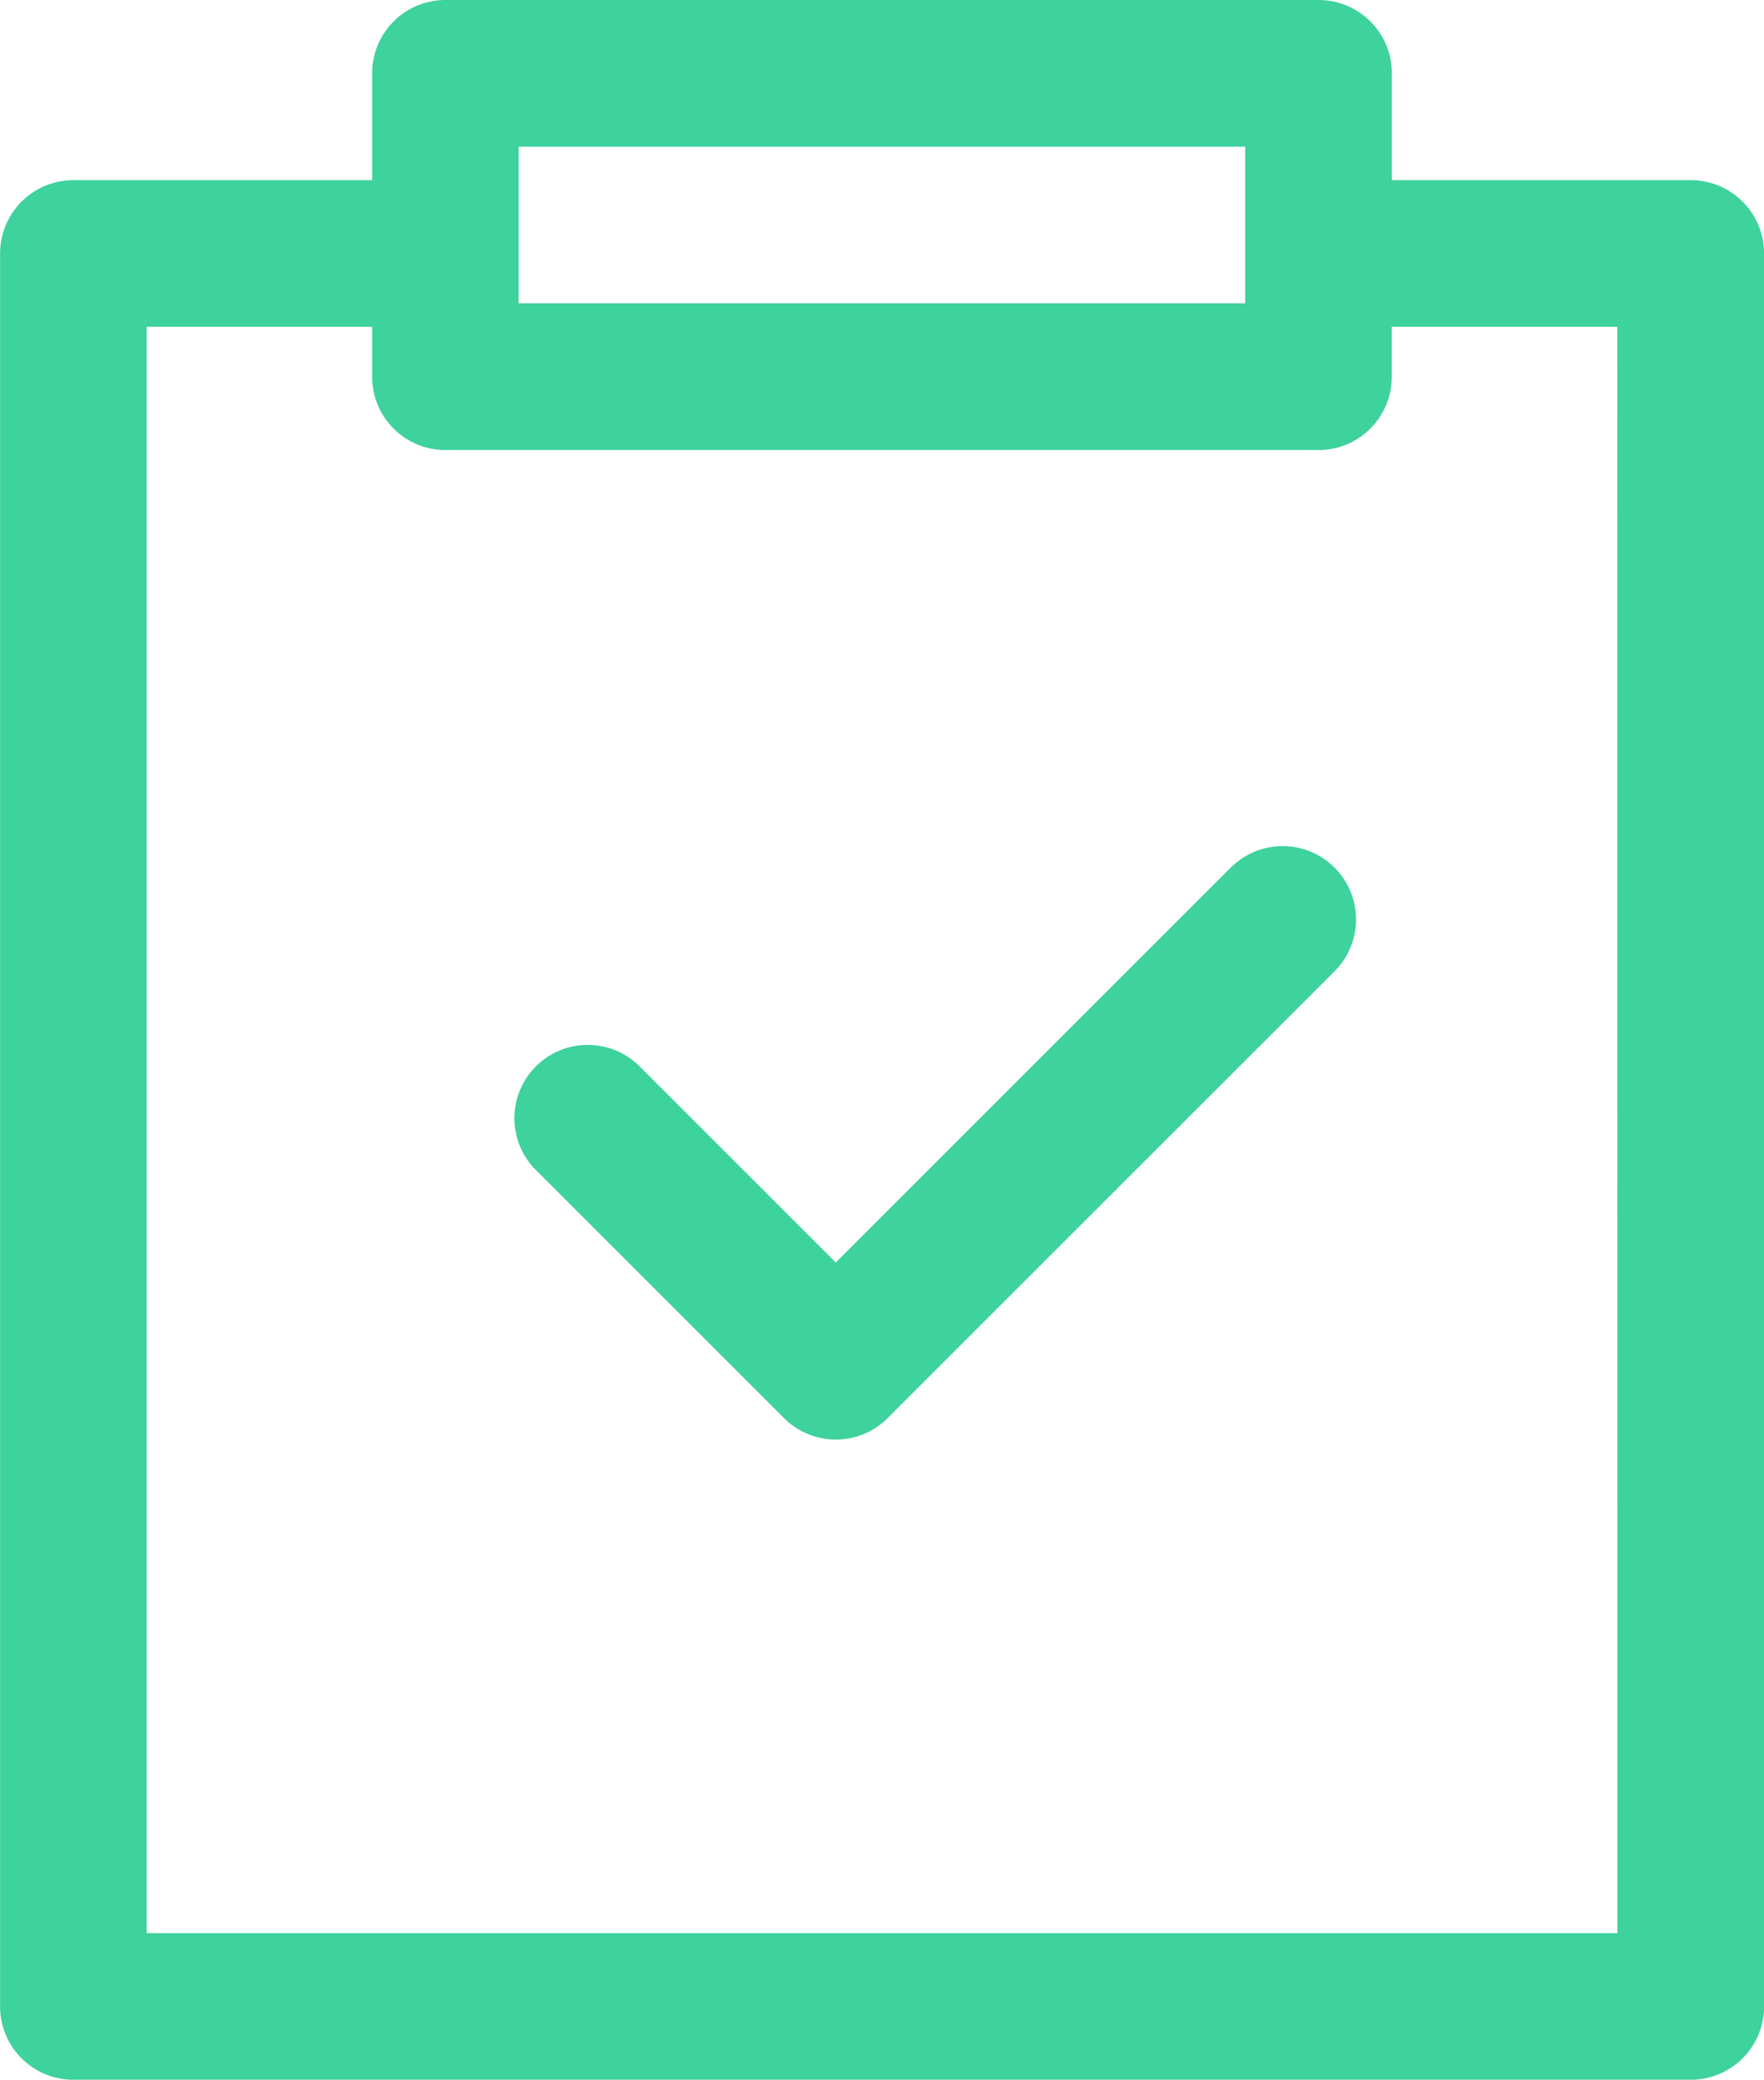 <?xml version="1.0" encoding="UTF-8"?>
<svg xmlns="http://www.w3.org/2000/svg" width="42.786" height="50.447" viewBox="0 0 42.786 50.447">
  <g id="任务" transform="translate(-152.12 -77.03)">
    <path id="路径_342" d="M193.128,81.4H185.88V78.808A1.778,1.778,0,0,0,184.1,77.03H162.924a1.778,1.778,0,0,0-1.778,1.778V81.4H153.9a1.778,1.778,0,0,0-1.778,1.778V125.7a1.778,1.778,0,0,0,1.778,1.778h39.23a1.778,1.778,0,0,0,1.778-1.778V83.178A1.778,1.778,0,0,0,193.128,81.4ZM164.7,80.587h17.621v3.8H164.7ZM191.35,123.92H155.677V84.956h5.469v1.213a1.778,1.778,0,0,0,1.778,1.778H184.1a1.778,1.778,0,0,0,1.778-1.778V84.956h5.469Z" transform="translate(0 0)" fill="#3ed29c"></path>
    <path id="路径_343" d="M380.545,423.191l-9.614,9.614-4.725-4.725a1.779,1.779,0,1,0-2.515,2.515l5.983,5.983a1.778,1.778,0,0,0,2.515,0l10.872-10.871a1.779,1.779,0,0,0-2.515-2.515Z" transform="translate(-198.539 -325.15)" fill="#3ed29c"></path>
  </g>
</svg>
